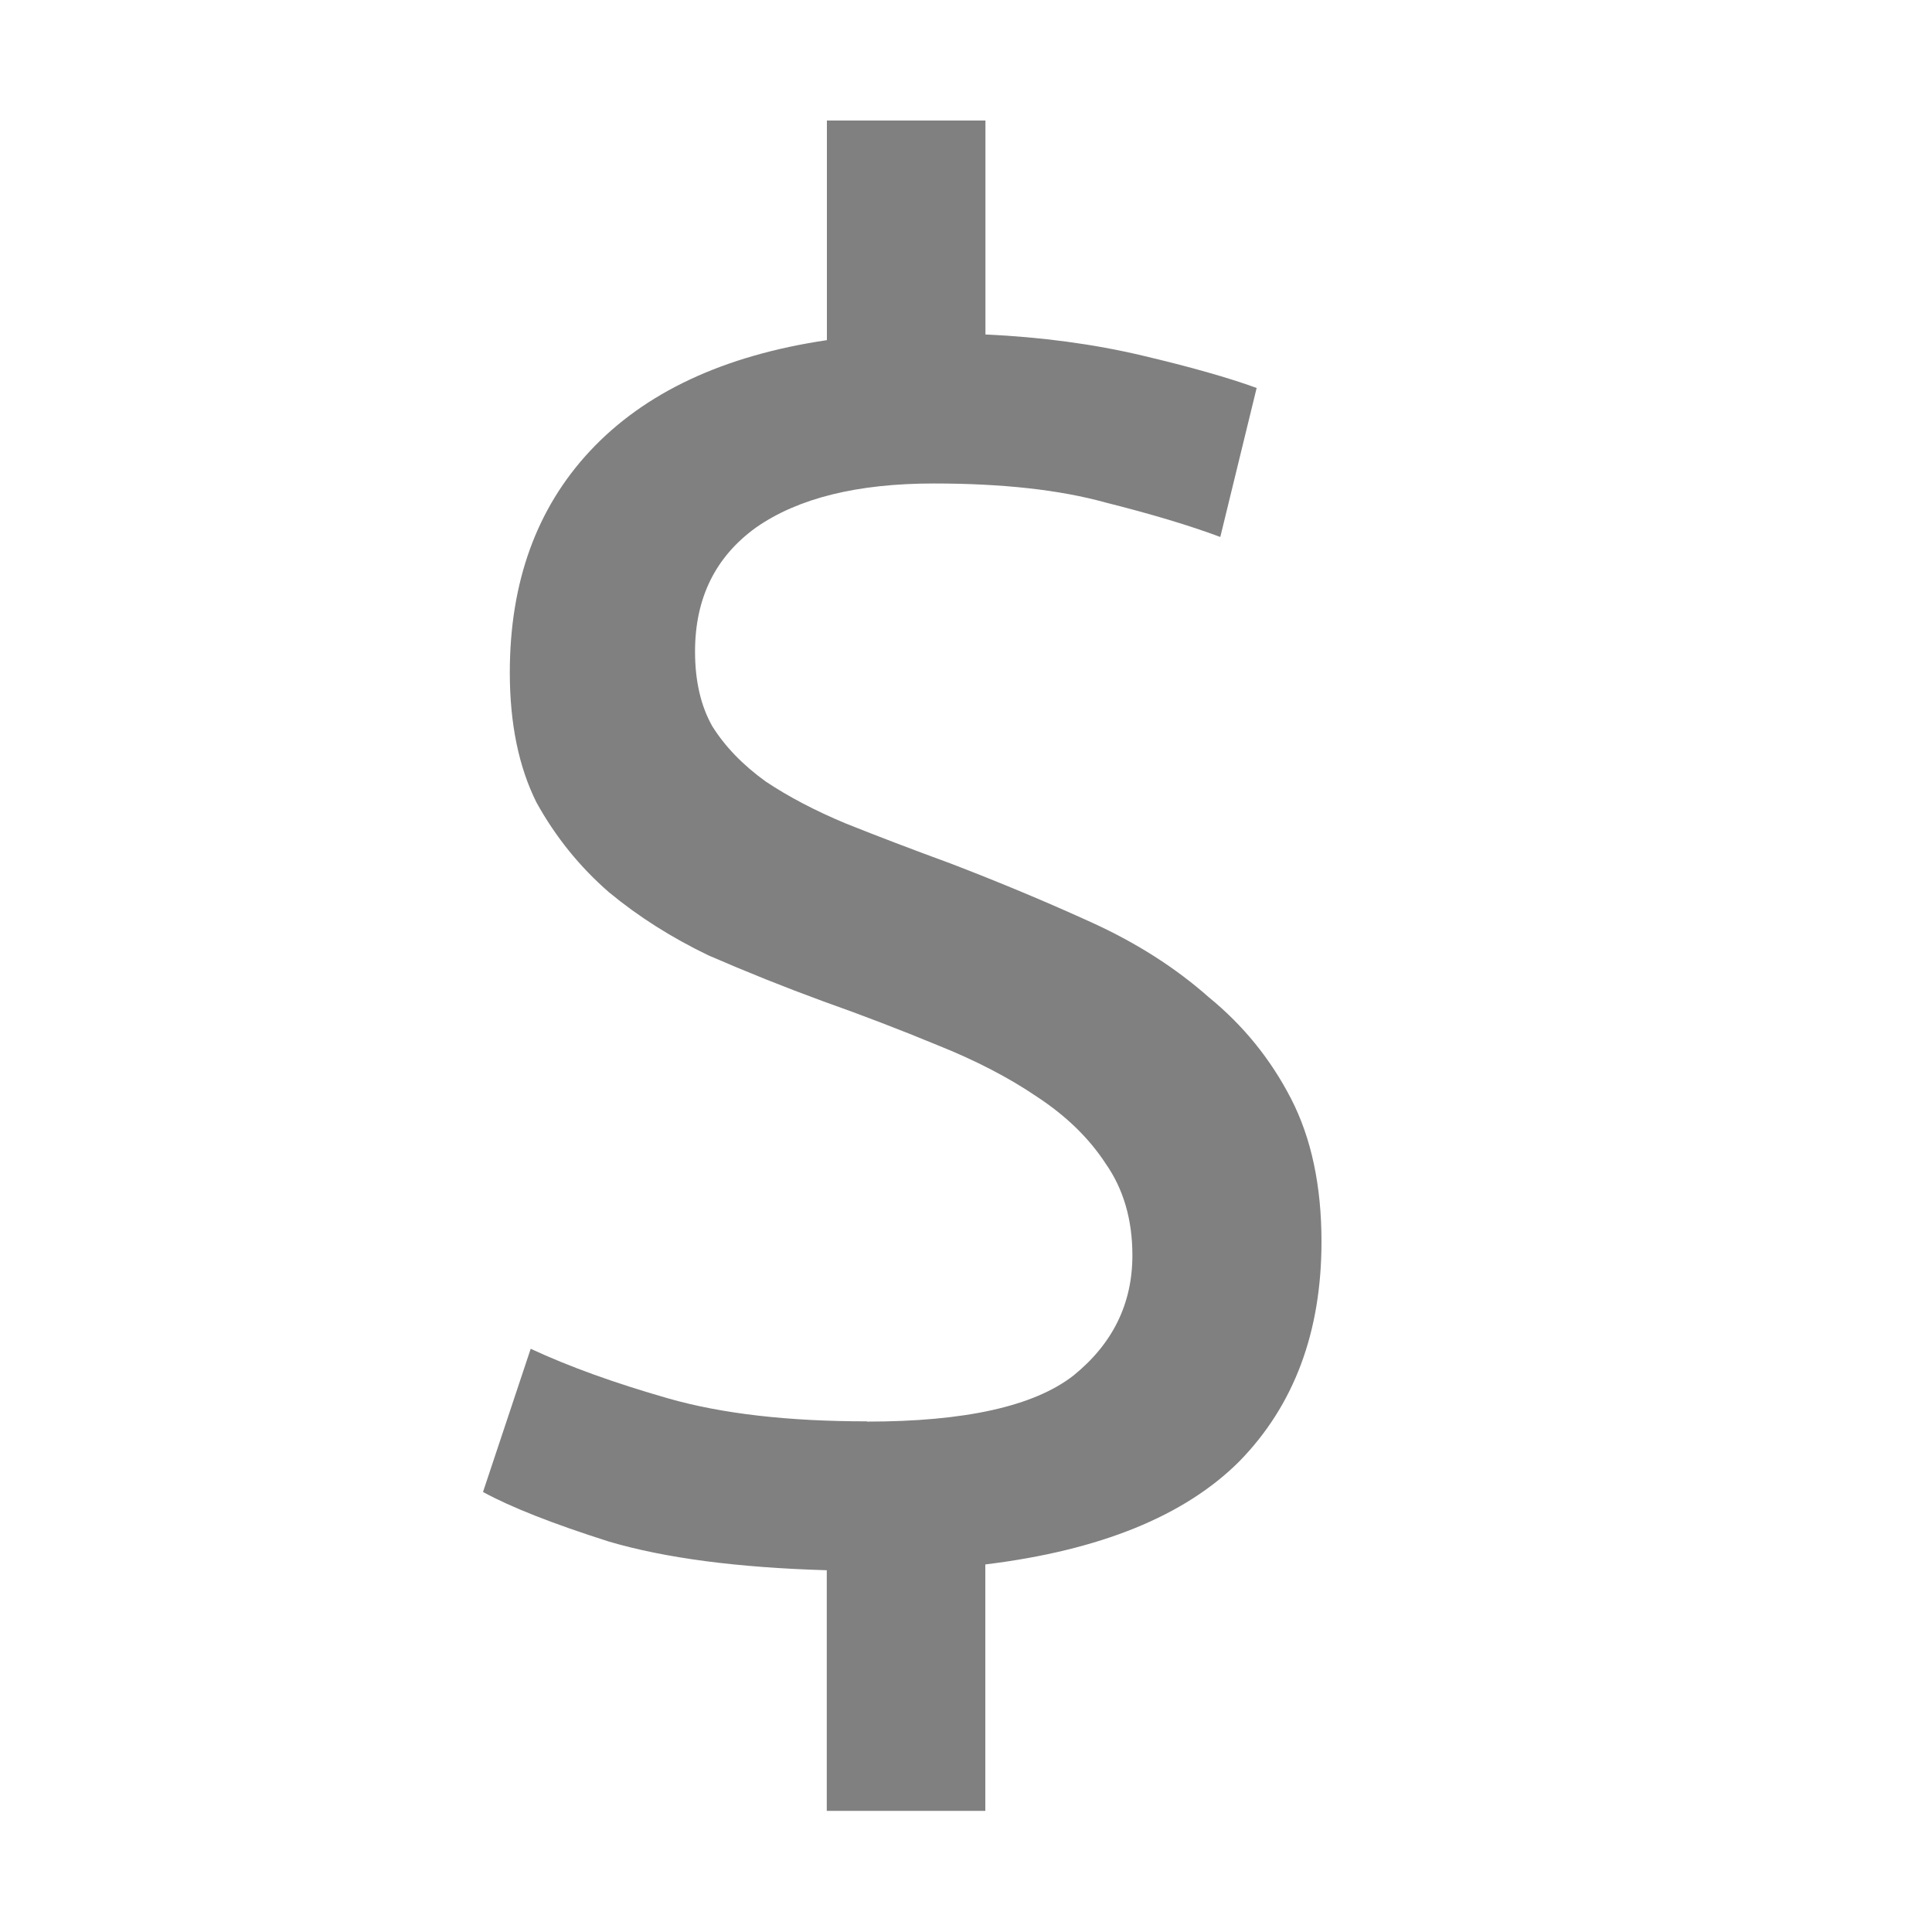 <?xml version="1.0" encoding="UTF-8" standalone="no"?>
<!-- Created with Inkscape (http://www.inkscape.org/) -->

<svg
   sodipodi:docname="characters-currency-symbolic.svg"
   height="16"
   id="svg5504"
   inkscape:version="1.1 (ce6663b3b7, 2021-05-25)"
   version="1.1"
   width="16"
   xmlns:inkscape="http://www.inkscape.org/namespaces/inkscape"
   xmlns:sodipodi="http://sodipodi.sourceforge.net/DTD/sodipodi-0.dtd"
   xmlns="http://www.w3.org/2000/svg"
   xmlns:svg="http://www.w3.org/2000/svg"
   xmlns:rdf="http://www.w3.org/1999/02/22-rdf-syntax-ns#"
   xmlns:cc="http://creativecommons.org/ns#"
   xmlns:dc="http://purl.org/dc/elements/1.1/">
  <defs
     id="defs5506" />
  <sodipodi:namedview
     inkscape:bbox-paths="true"
     bordercolor="#666666"
     borderopacity="1.0"
     inkscape:current-layer="layer1"
     inkscape:cx="14.441964"
     inkscape:cy="-2.6339286"
     inkscape:document-units="px"
     gridtolerance="10"
     id="base"
     pagecolor="#ffffff"
     inkscape:pageopacity="0"
     inkscape:pageshadow="2"
     showborder="true"
     showgrid="true"
     inkscape:showpageshadow="true"
     inkscape:snap-bbox="true"
     inkscape:snap-global="true"
     inkscape:window-height="1043"
     inkscape:window-maximized="1"
     inkscape:window-width="1920"
     inkscape:window-x="1920"
     inkscape:window-y="0"
     inkscape:zoom="22.4"
     inkscape:pagecheckerboard="0">
    <inkscape:grid
       empspacing="2"
       enabled="true"
       id="grid5512"
       originx="-11"
       originy="-1148"
       snapvisiblegridlinesonly="true"
       type="xygrid"
       visible="true"
       spacingx="1"
       spacingy="1" />
  </sodipodi:namedview>
  <g
     inkscape:groupmode="layer"
     id="layer1"
     inkscape:label="categories"
     transform="translate(-11,111.638)">
    <g
       aria-label="$"
       id="text2292"
       style="font-size:15.819px;line-height:1.25;letter-spacing:0px;word-spacing:0px;fill:#808080;stroke-width:1">
      <path
         d="m 18.18,-99.865 q 1.218,0 1.708,-0.38 0.49,-0.395 0.49,-0.997 0,-0.443 -0.221,-0.759 -0.206,-0.316 -0.569,-0.554 -0.348,-0.237 -0.823,-0.427 -0.459,-0.19 -0.949,-0.364 -0.475,-0.174 -0.949,-0.38 -0.459,-0.221 -0.823,-0.522 -0.364,-0.316 -0.601,-0.744 -0.221,-0.443 -0.221,-1.076 0,-1.123 0.664,-1.835 0.68,-0.728 1.962,-0.918 v -1.819 h 1.313 v 1.772 q 0.696,0.032 1.297,0.174 0.601,0.142 0.949,0.269 l -0.301,1.234 q -0.38,-0.142 -0.949,-0.285 -0.569,-0.158 -1.424,-0.158 -0.949,0 -1.471,0.364 -0.506,0.364 -0.506,1.028 0,0.364 0.142,0.617 0.158,0.253 0.443,0.459 0.285,0.19 0.664,0.348 0.395,0.158 0.87,0.332 0.617,0.237 1.171,0.49 0.554,0.253 0.965,0.617 0.427,0.348 0.68,0.838 0.253,0.49 0.253,1.186 0,1.123 -0.68,1.819 -0.68,0.68 -2.104,0.854 v 2.041 h -1.313 v -1.993 q -1.107,-0.032 -1.803,-0.237 -0.696,-0.221 -1.044,-0.411 l 0.395,-1.186 q 0.475,0.221 1.139,0.411 0.664,0.19 1.645,0.19 z"
         style="font-family:Ubuntu;-inkscape-font-specification:Ubuntu"
         id="path844" />
    </g>
  </g>
</svg>
